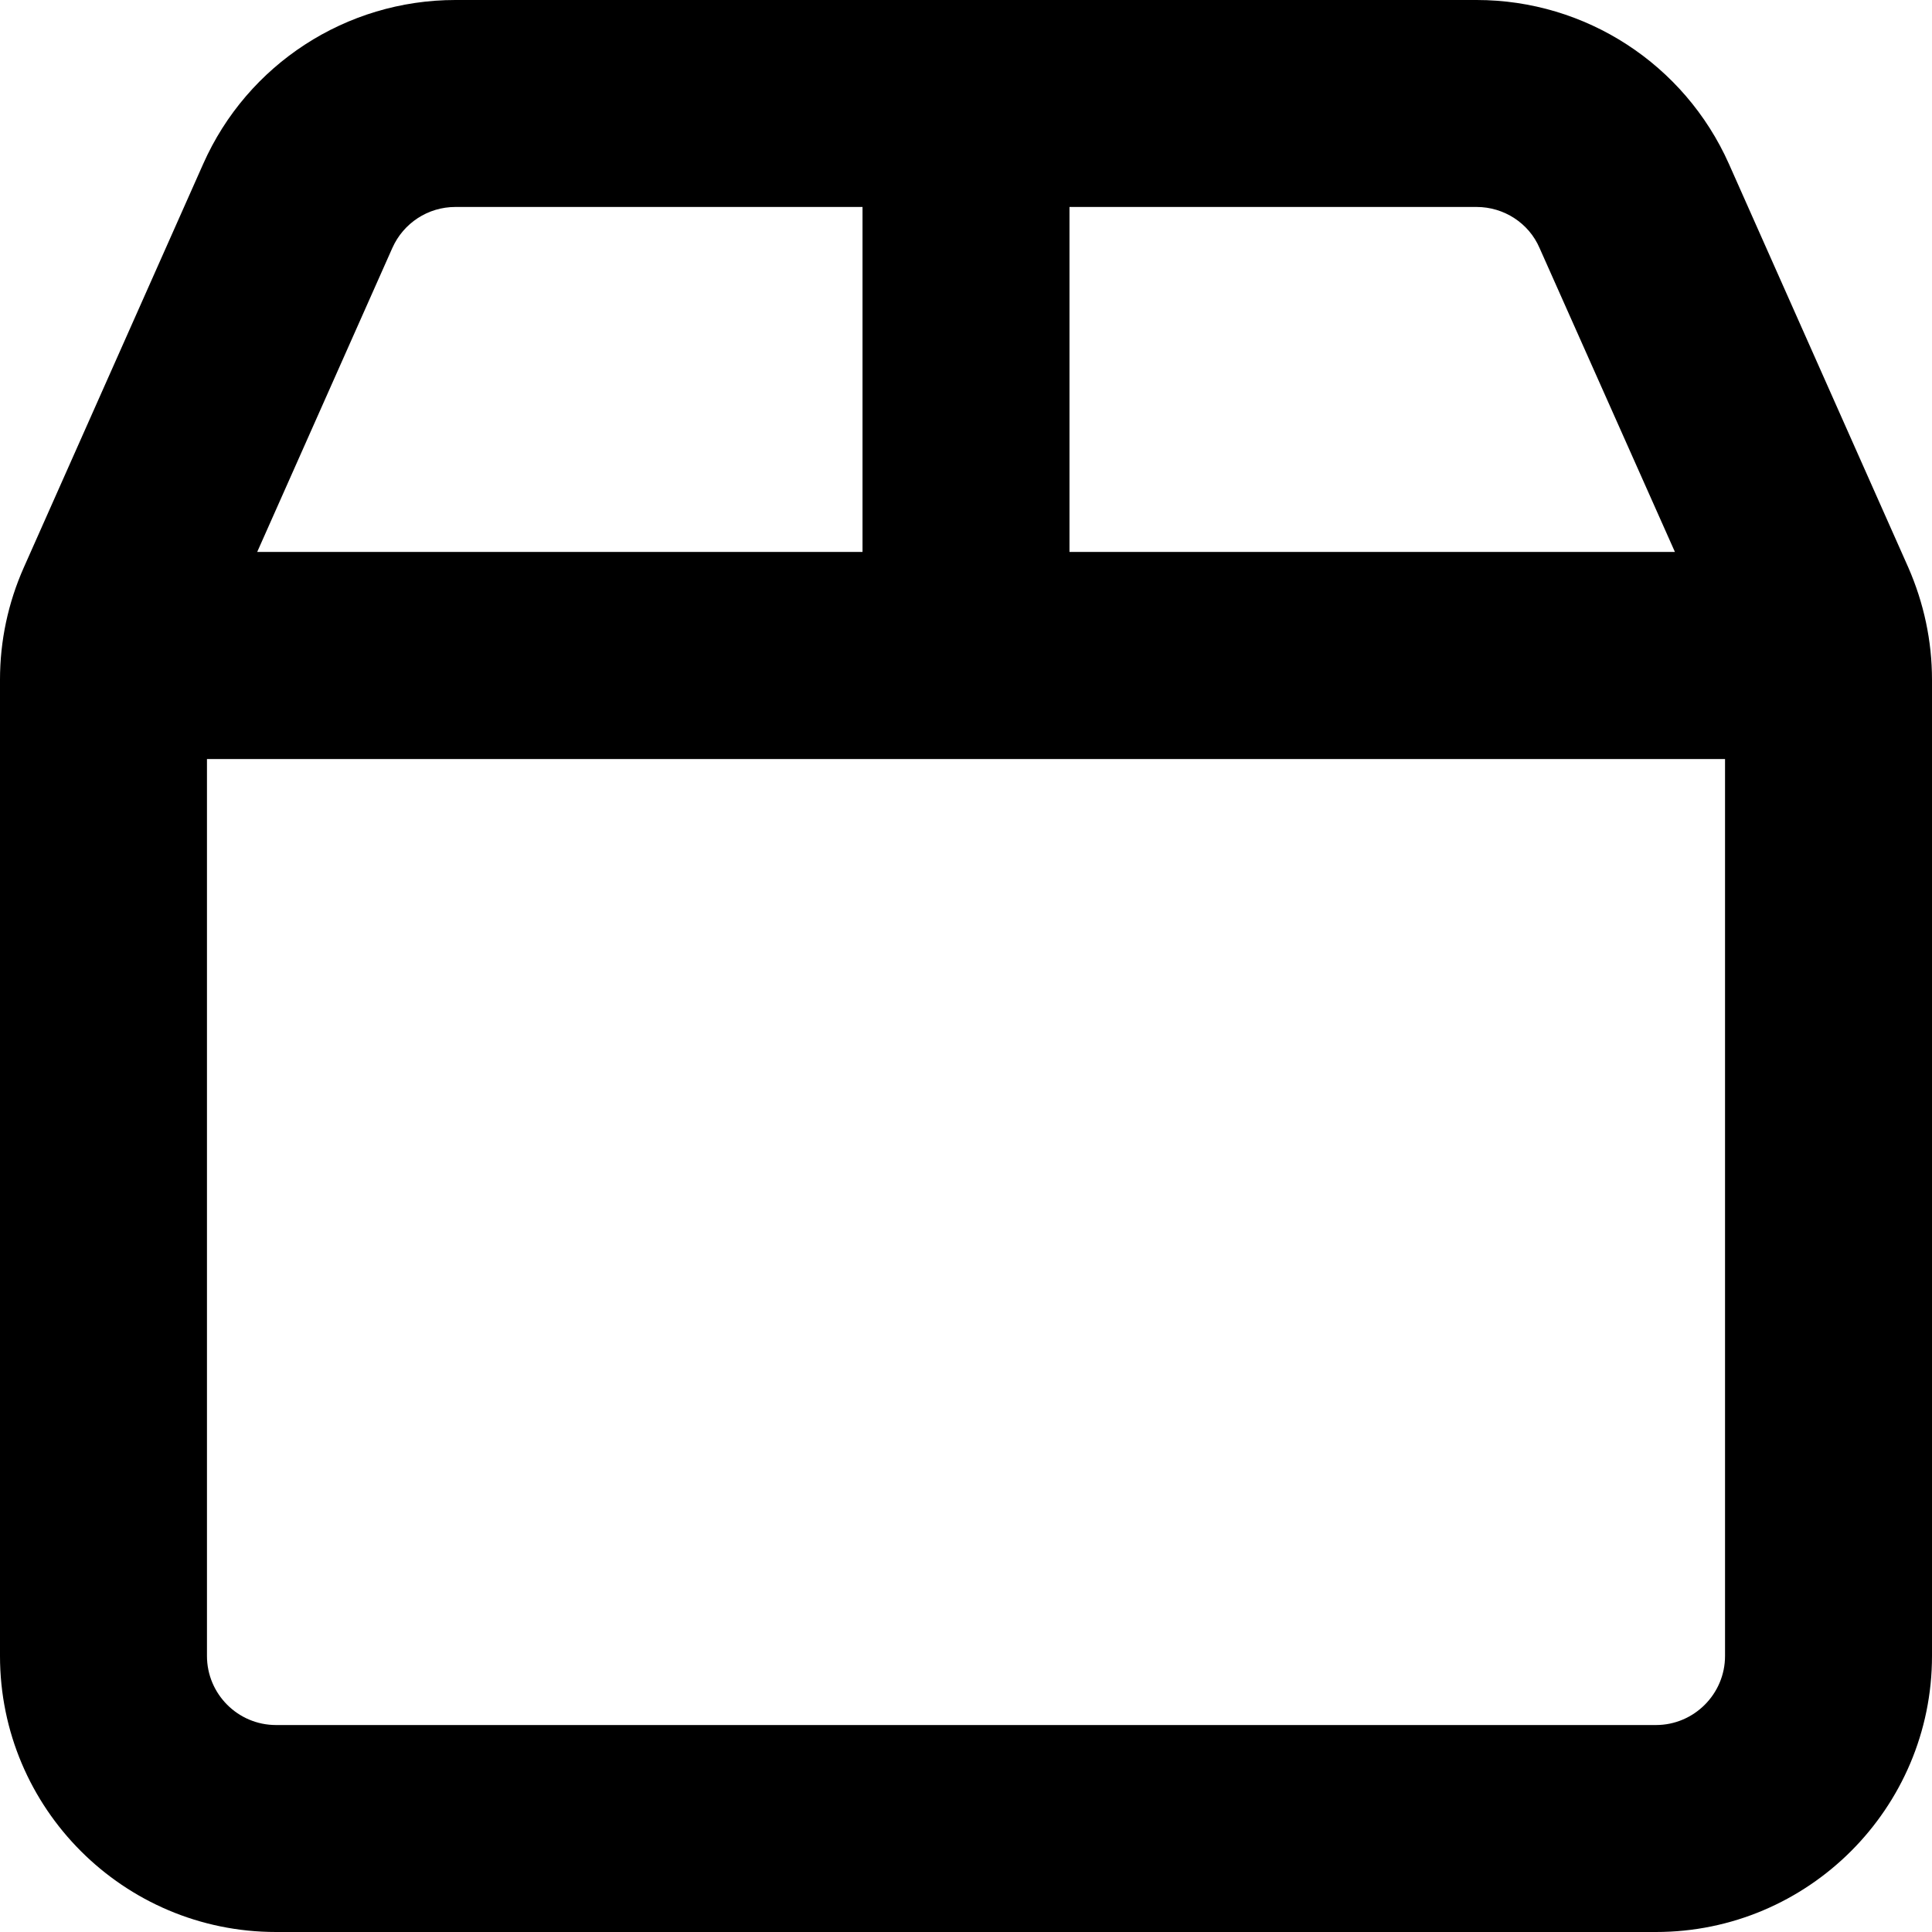 <svg viewBox="0 0 16 16" xmlns="http://www.w3.org/2000/svg"><g clip-path="url(#clip0_335_121)"><path d="M12.229 0C13.132 0 13.95 0.532 14.318 1.357L15.804 4.7C15.932 4.993 16 5.307 16 5.629V13.714C16 14.975 14.975 16 13.714 16H2.286C1.023 16 0 14.975 0 13.714V5.629C0 5.307 0.067 4.993 0.197 4.7L1.683 1.357C2.049 0.532 2.868 0 3.771 0H12.229ZM12.229 1.714H8.857V4.571H13.871L12.75 2.054C12.661 1.847 12.454 1.714 12.229 1.714ZM14.286 6.286H1.714V13.714C1.714 14.029 1.97 14.286 2.286 14.286H13.714C14.029 14.286 14.286 14.029 14.286 13.714V6.286ZM2.13 4.571H7.143V1.714H3.771C3.545 1.714 3.341 1.847 3.249 2.054L2.13 4.571Z"/></g><defs><clipPath><rect/></clipPath></defs></svg>